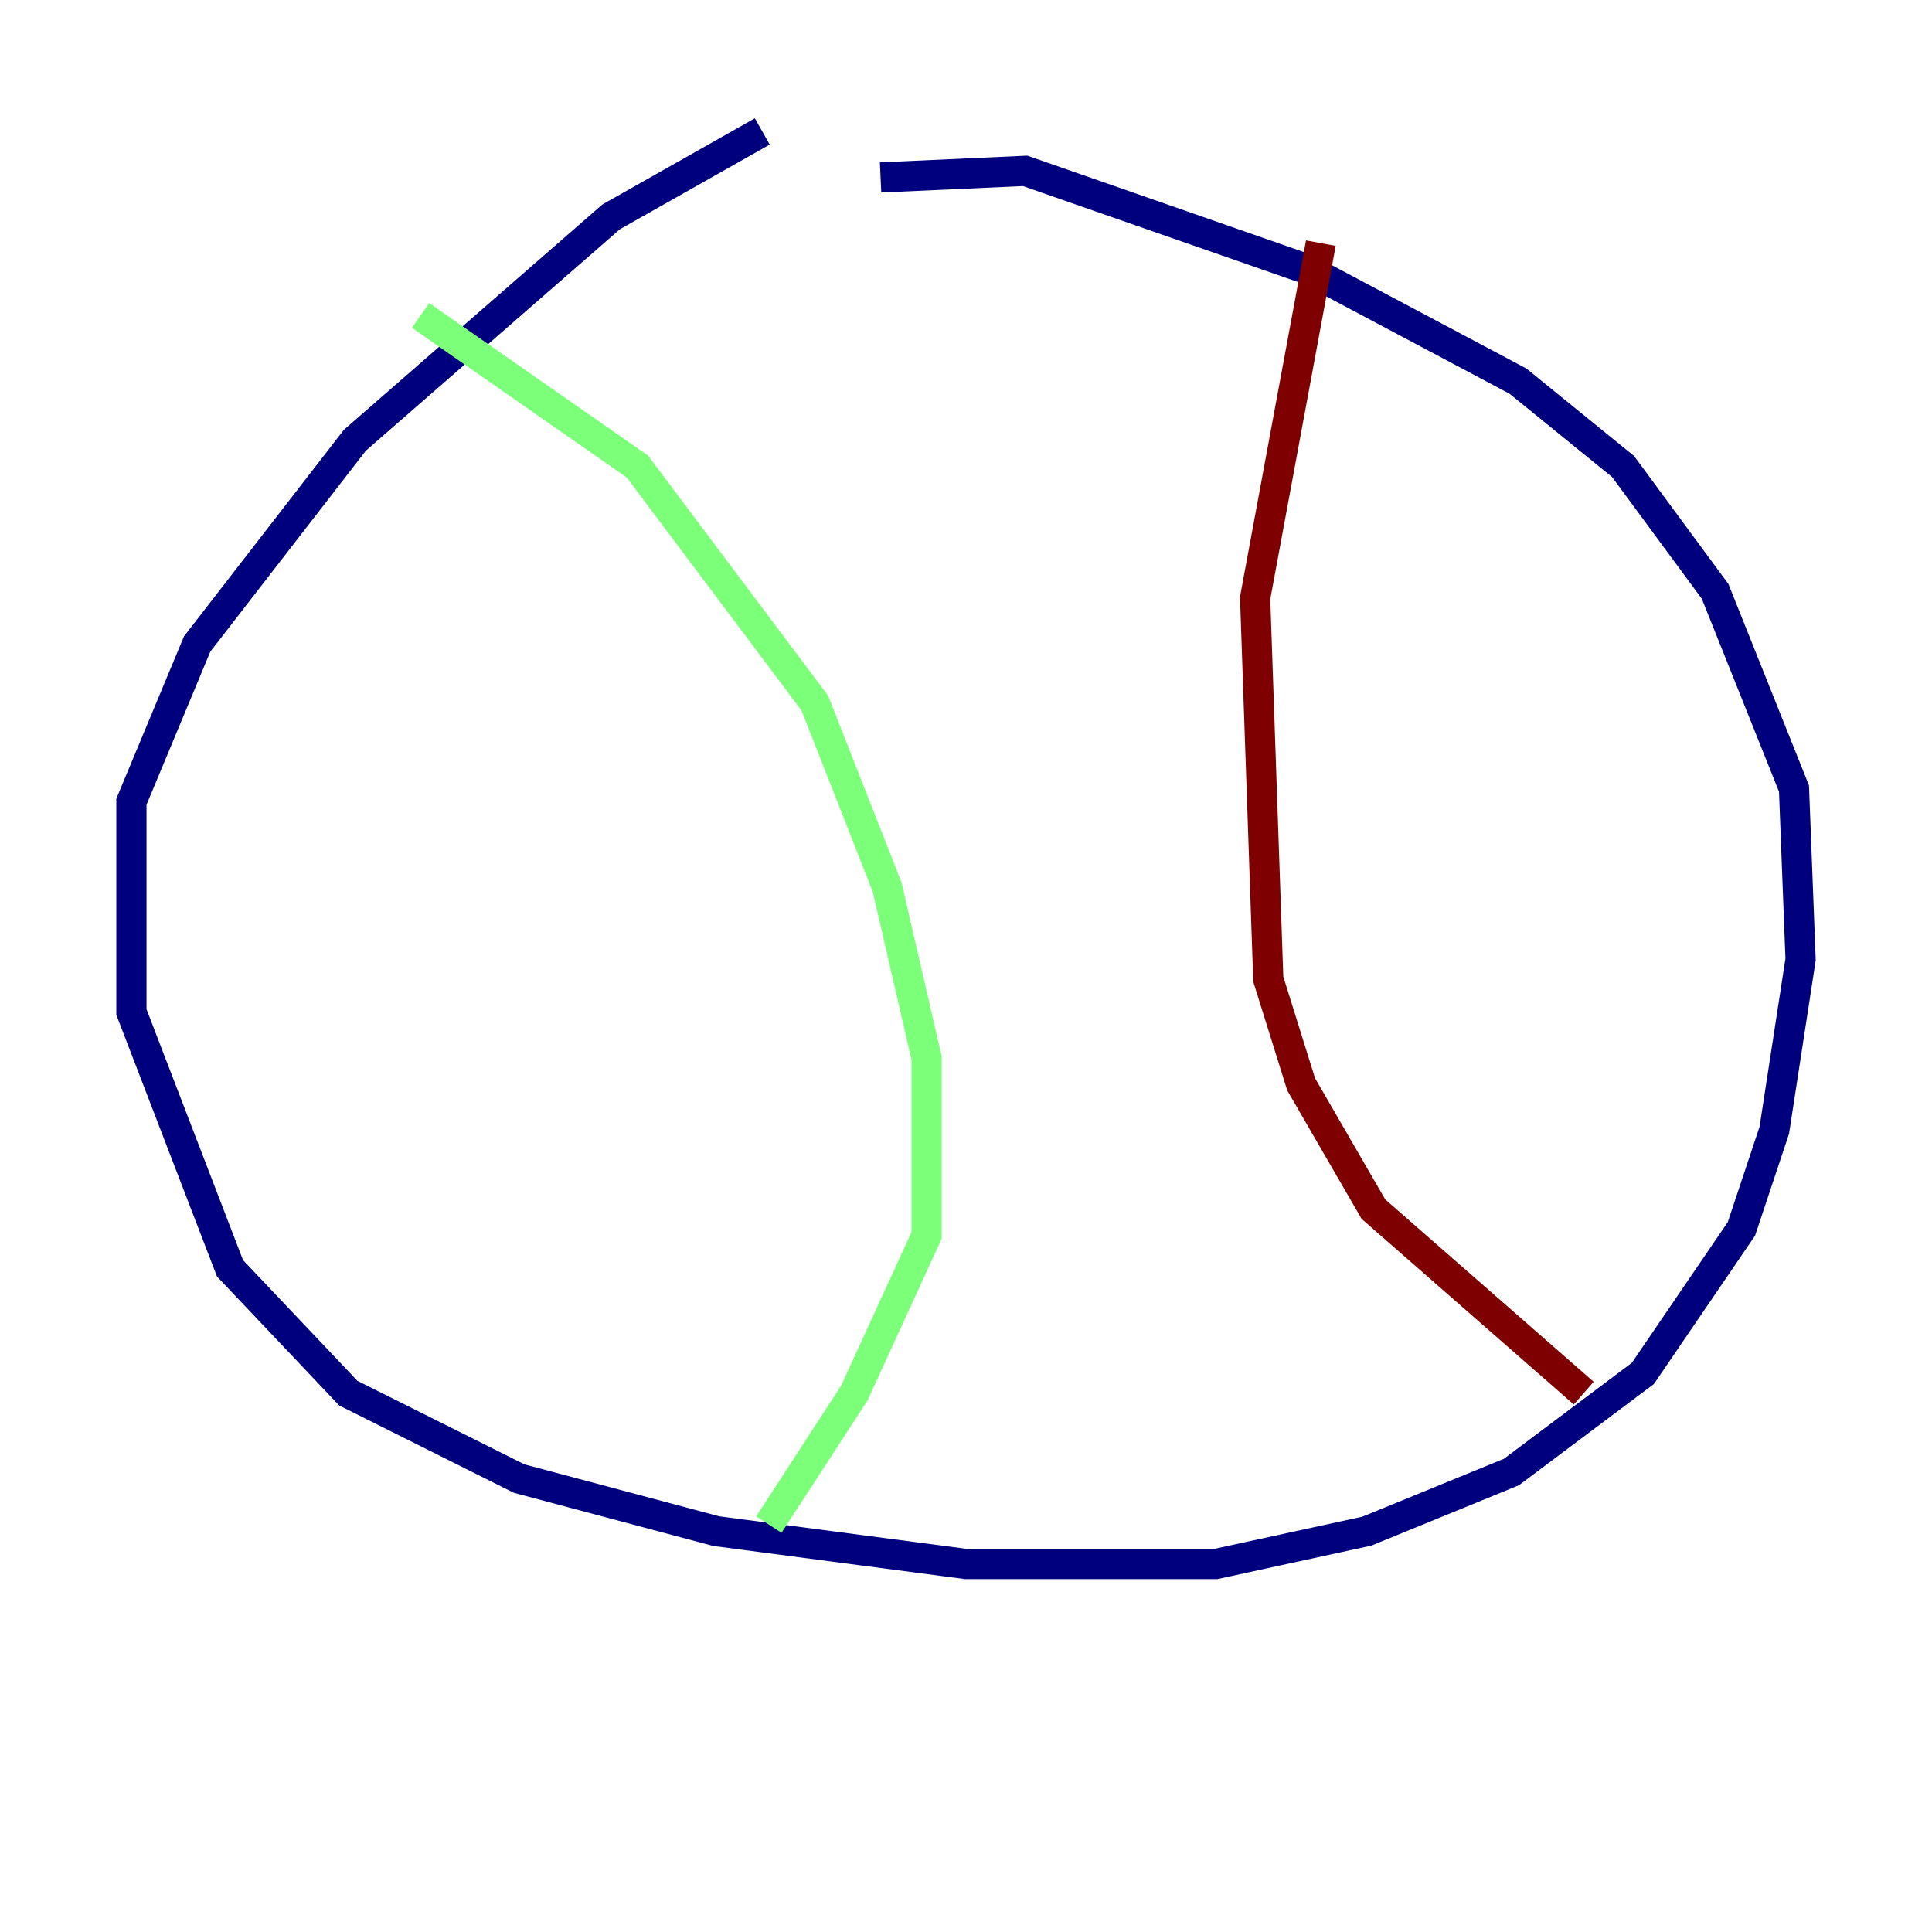 <?xml version="1.0" encoding="utf-8" ?>
<svg baseProfile="tiny" height="128" version="1.2" viewBox="0,0,128,128" width="128" xmlns="http://www.w3.org/2000/svg" xmlns:ev="http://www.w3.org/2001/xml-events" xmlns:xlink="http://www.w3.org/1999/xlink"><defs /><polyline fill="none" points="50.503,8.707 40.49,14.367 23.51,29.17 13.061,42.667 8.707,53.116 8.707,67.048 15.238,84.027 23.075,92.299 34.395,97.959 47.456,101.442 64.0,103.619 80.544,103.619 90.558,101.442 100.136,97.524 108.844,90.993 115.374,81.415 117.551,74.884 119.293,63.565 118.857,52.245 113.633,39.184 107.537,30.912 100.571,25.252 86.639,17.85 67.918,11.32 58.34,11.755" stroke="#00007f" stroke-width="2" /><polyline fill="none" points="27.864,20.898 42.231,30.912 53.986,46.585 58.776,58.776 61.388,70.095 61.388,81.85 56.599,92.299 50.939,101.007" stroke="#7cff79" stroke-width="2" /><polyline fill="none" points="87.51,16.109 83.156,39.619 84.027,64.871 86.204,71.837 90.993,80.109 104.925,92.299" stroke="#7f0000" stroke-width="2" /></svg>